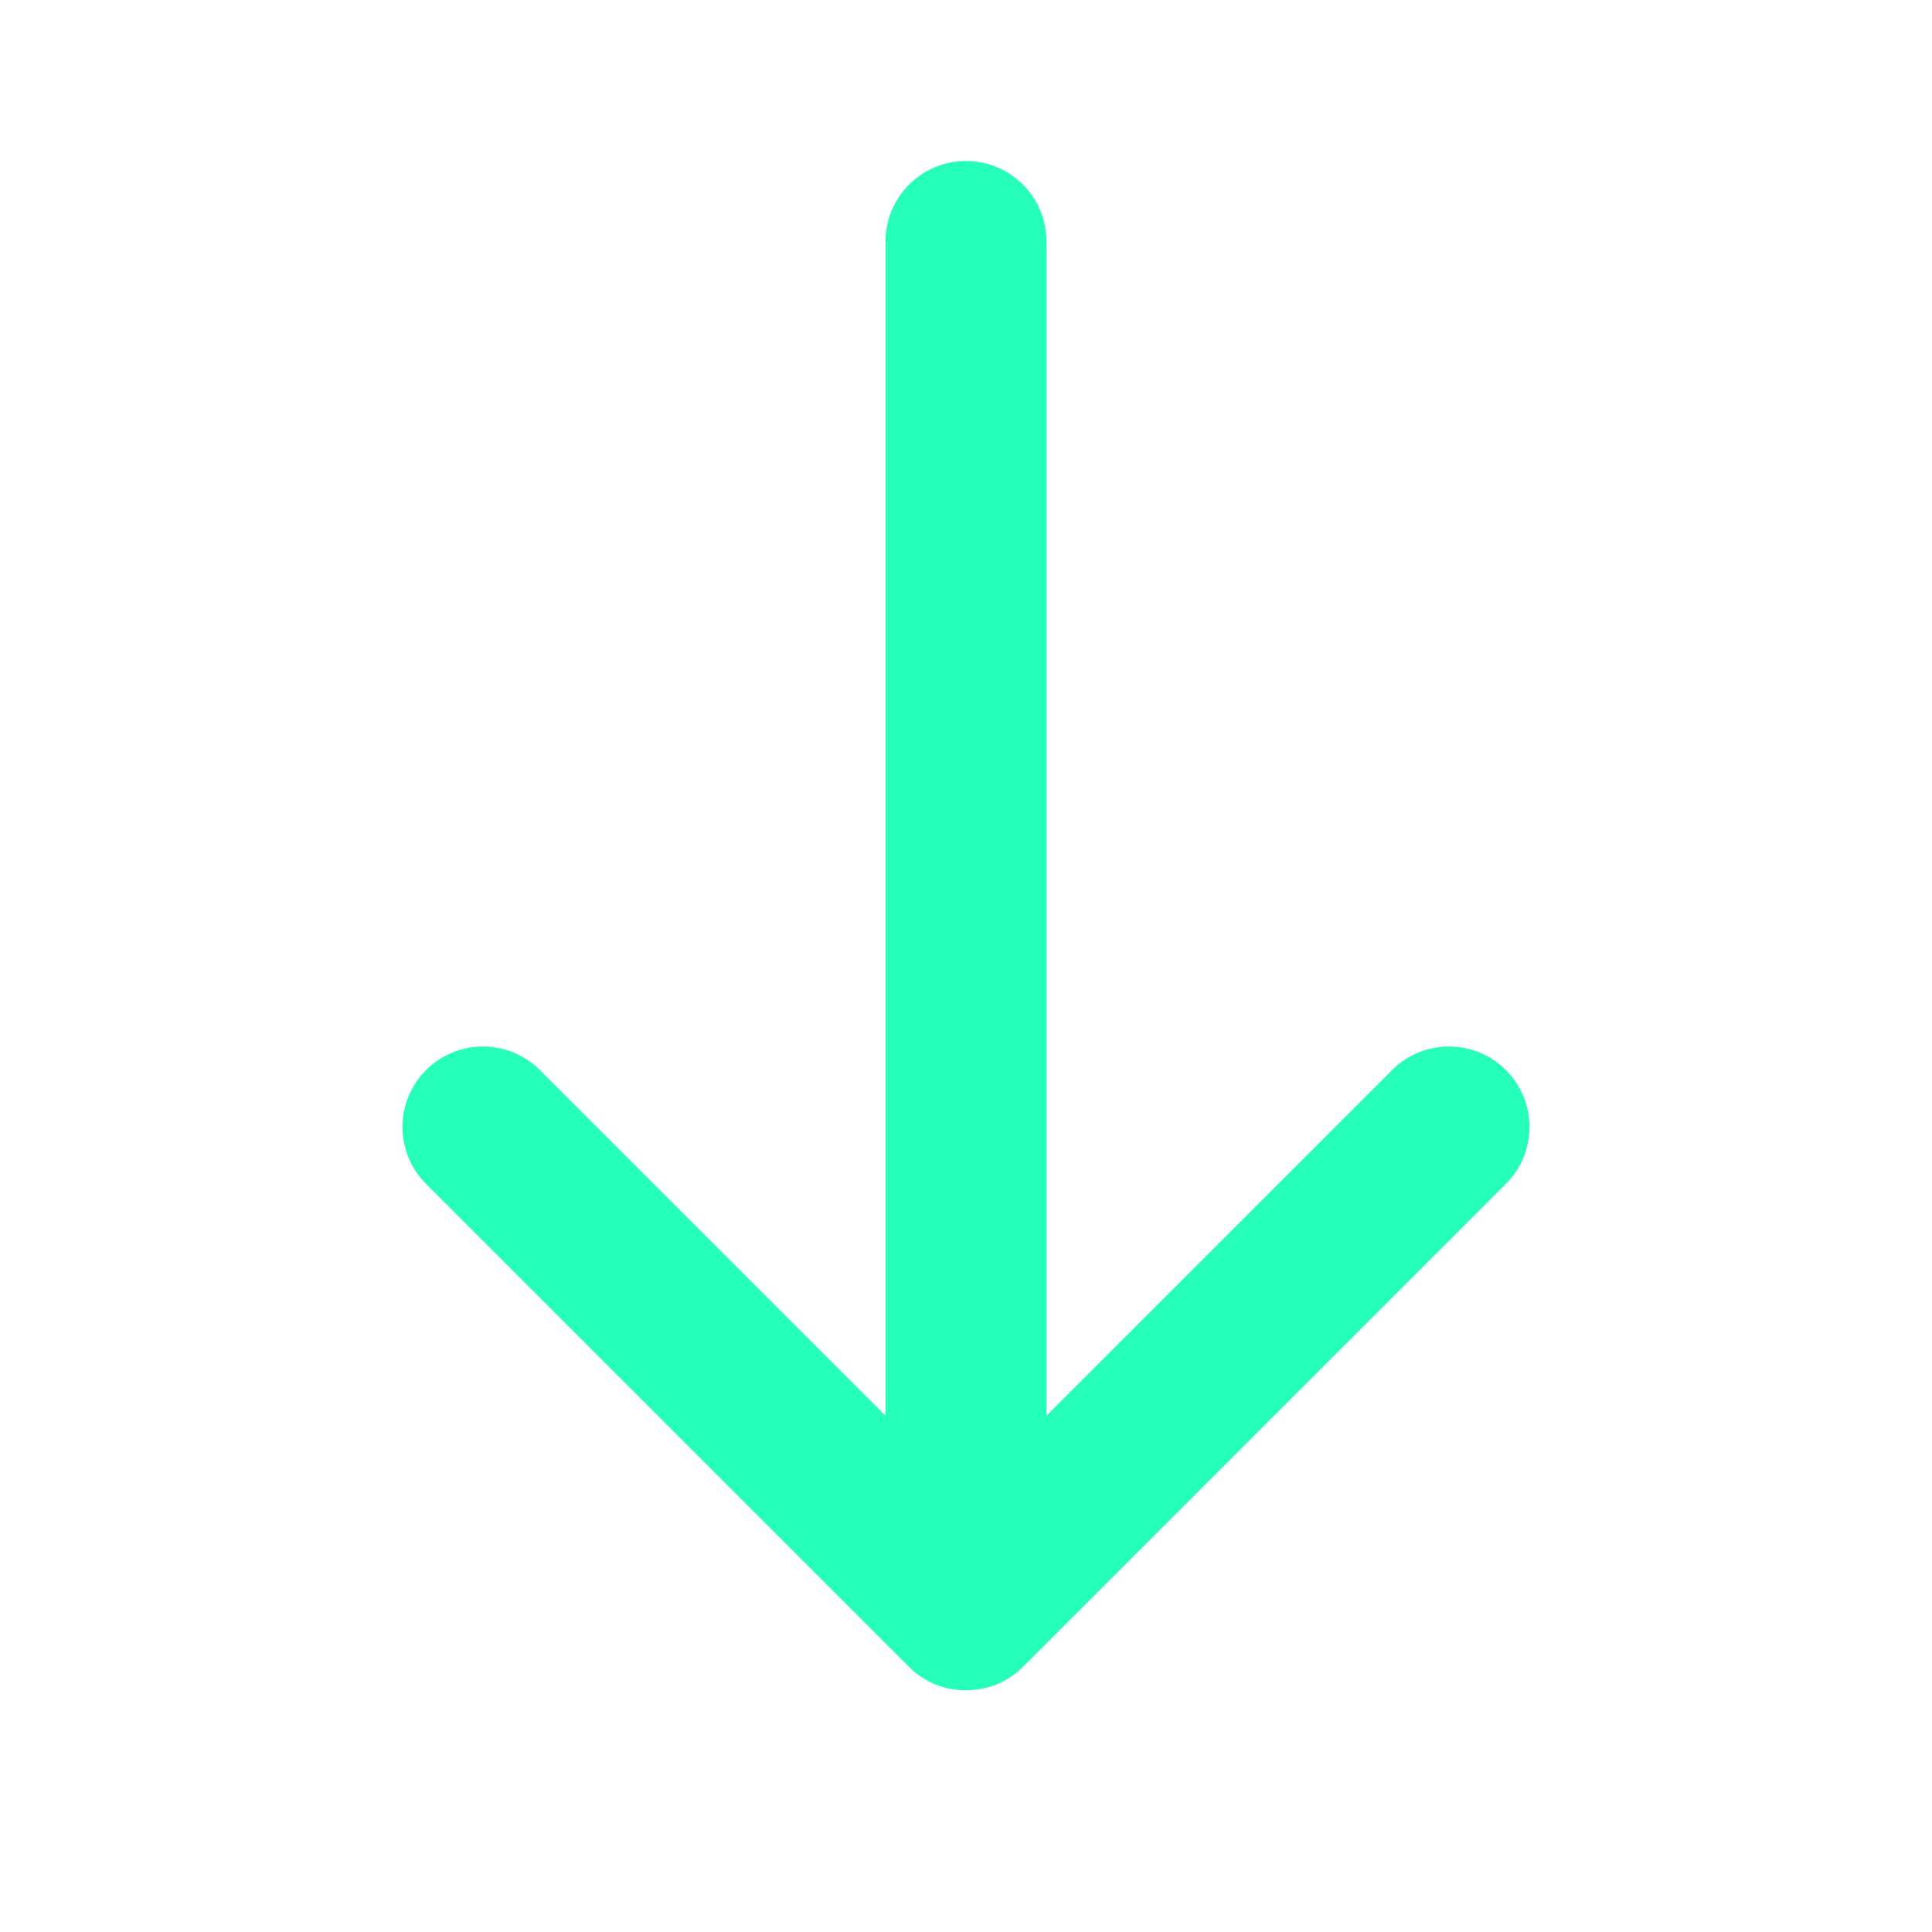 <svg version="1.1"  xmlns="http://www.w3.org/2000/svg" xmlns:xlink="http://www.w3.org/1999/xlink" x="0px" y="0px" width="32" height="32" viewBox="0 0 48 48" enable-background="new 0 0 48 48" xml:space="preserve" preserveAspectRatio="none" style="fill: rgb(37, 255, 185);" viewbox="0 0 32 32">
<path d="M37.414,26.586c-0.78-0.781-2.048-0.781-2.828,0L26,35.172V6c0-1.104-0.896-2-2-2s-2,0.896-2,2v29.172l-8.586-8.586
	c-0.781-0.781-2.047-0.781-2.828,0s-0.781,2.047,0,2.828l11.997,11.997c0.01,0.011,0.021,0.021,0.03,0.03h0.001
	c0.184,0.178,0.394,0.313,0.615,0.404c0.475,0.199,1.066,0.199,1.541,0c0.222-0.092,0.432-0.227,0.615-0.404
	c0.001,0,0.001,0,0.001,0c0.01-0.01,0.021-0.02,0.031-0.03l11.996-11.997C38.195,28.633,38.195,27.367,37.414,26.586z" style="fill: rgb(37, 255, 185);"></path>
</svg>